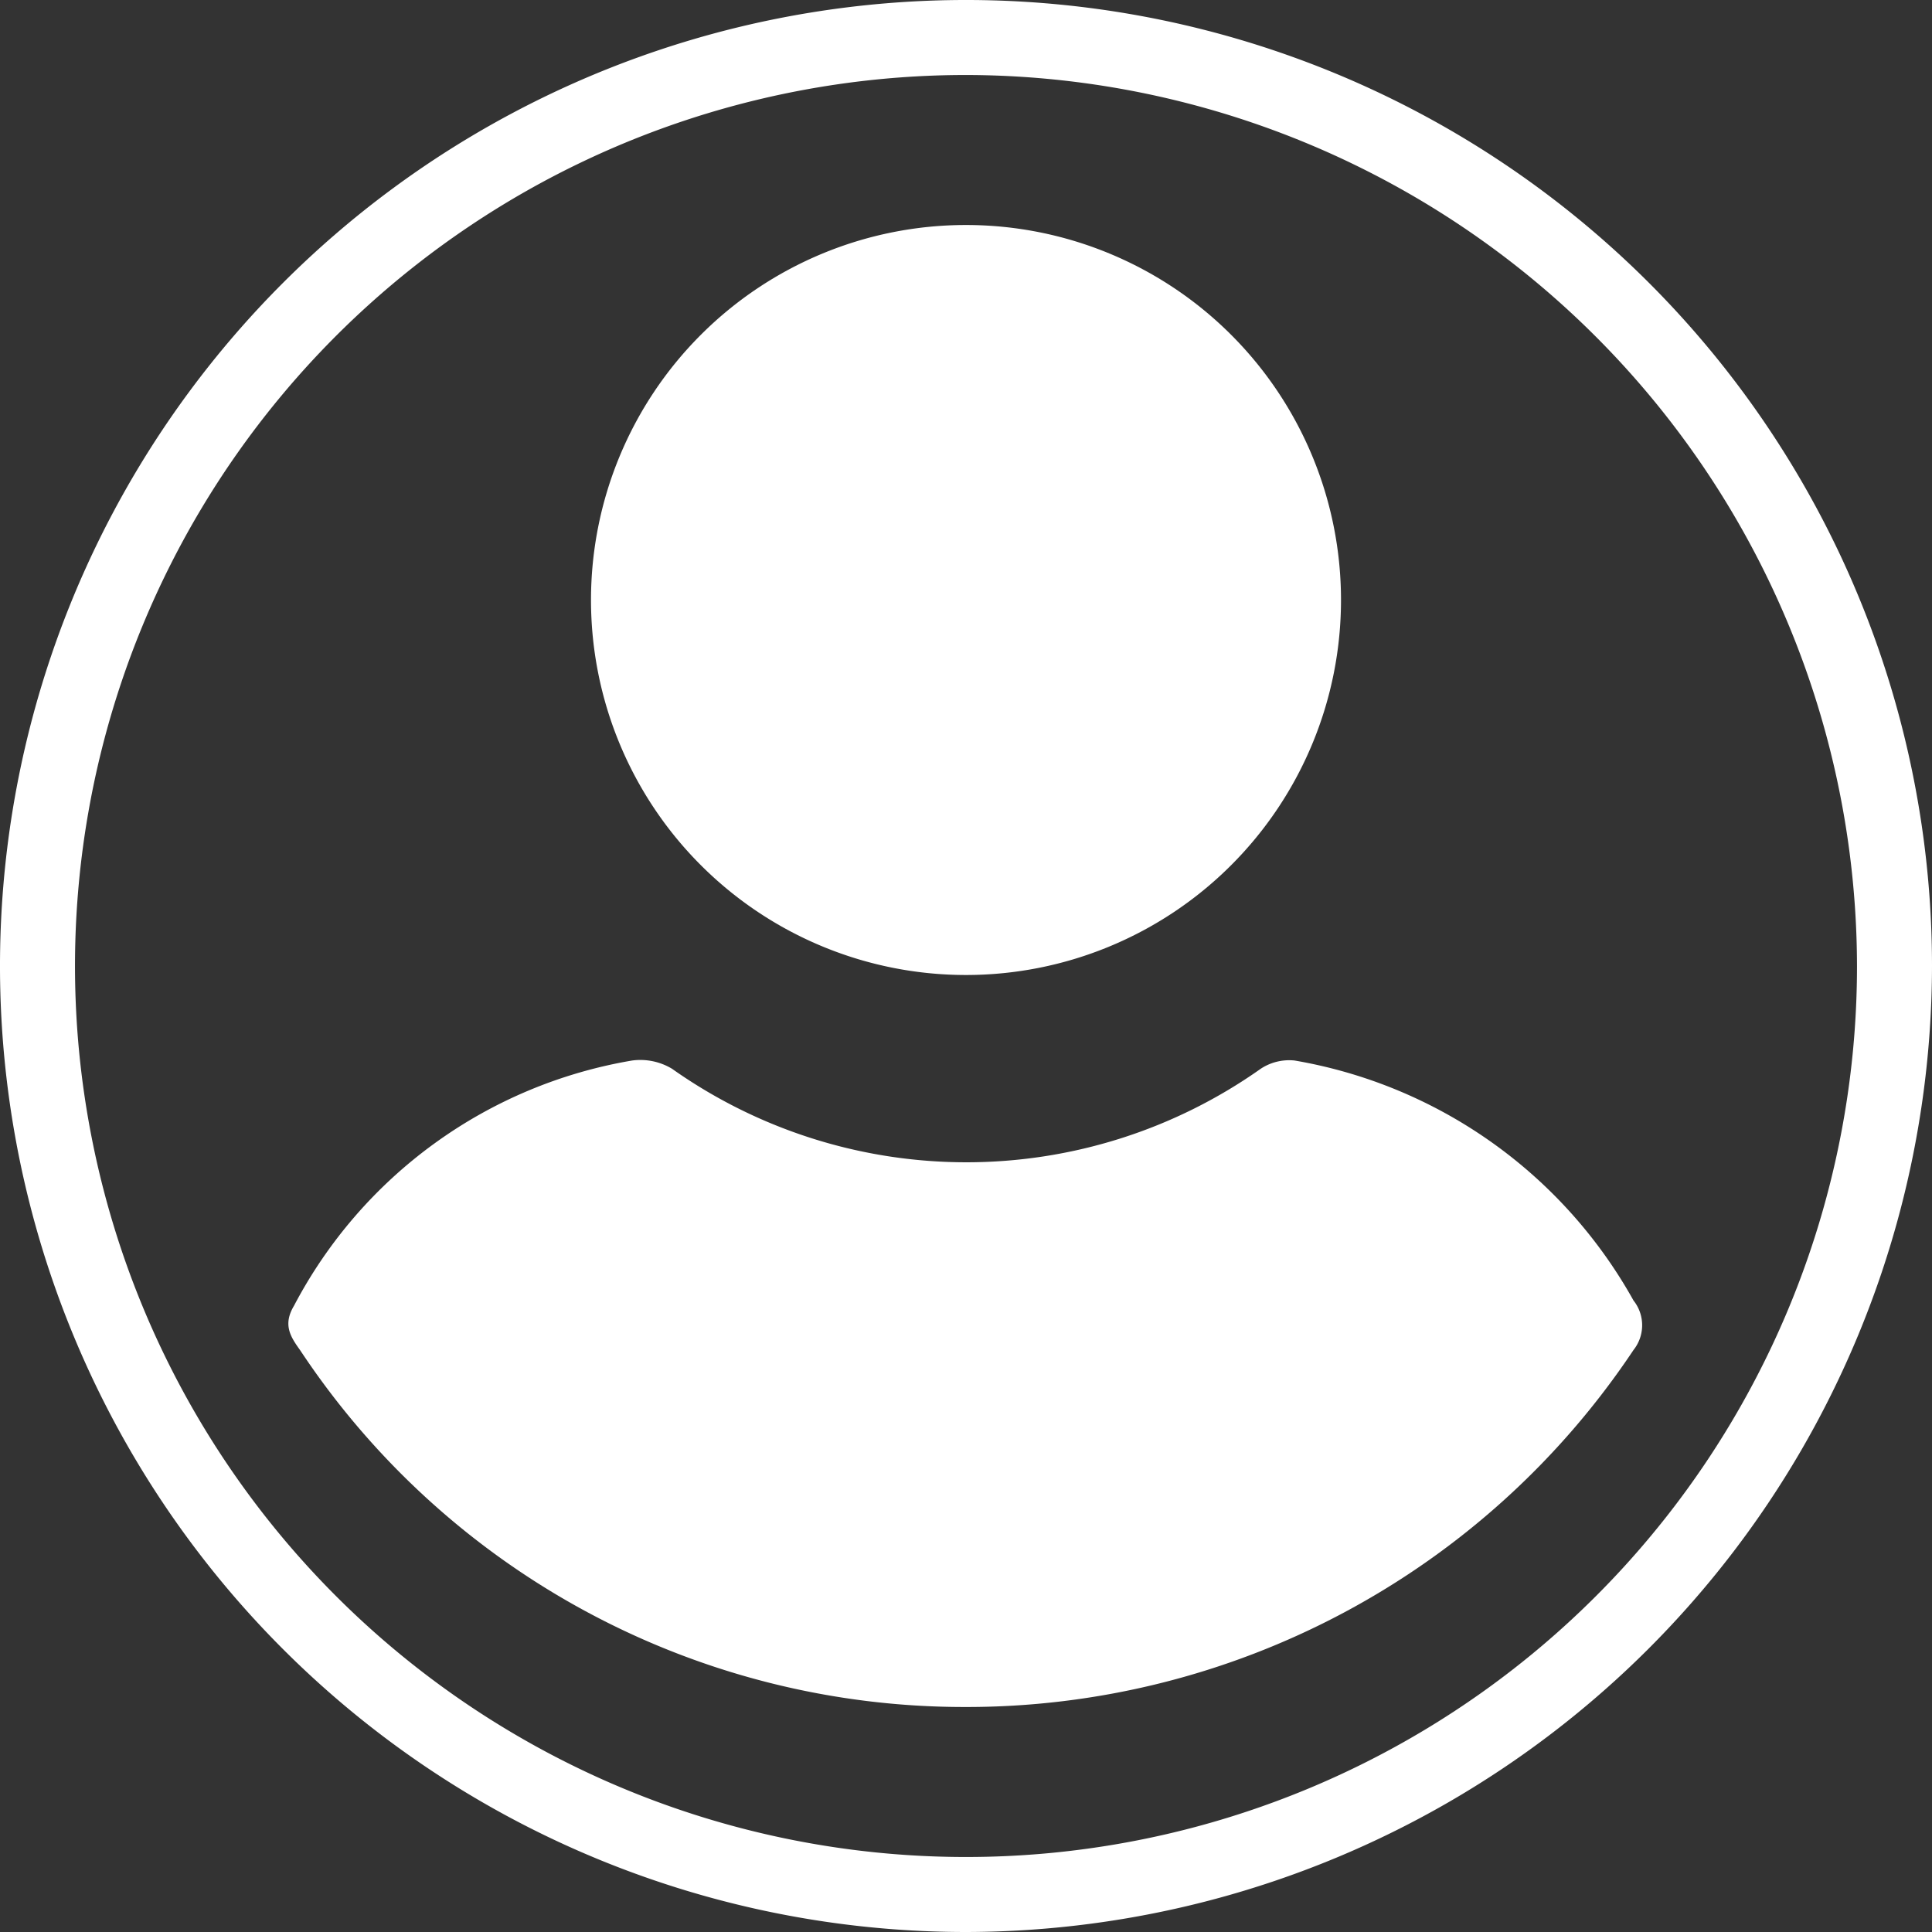 <svg xmlns="http://www.w3.org/2000/svg" viewBox="0 0 25.76 25.76"><rect x="0" y="0" width="25.76" height="25.76" fill="#333333" stroke="none"/><defs><style>.cls-1{fill:#fff;}</style></defs><title>avatar</title><g id="Layer_2" data-name="Layer 2"><g id="Layer_1-2" data-name="Layer 1"><path class="cls-1" d="M12.88,25.76A12.88,12.88,0,1,1,25.76,12.88,12.9,12.9,0,0,1,12.88,25.76ZM12.88,1A11.88,11.88,0,1,0,24.76,12.88,11.9,11.9,0,0,0,12.88,1Z"/><path class="cls-1" d="M12.86,22.76A10.62,10.62,0,0,1,4,18c-.13-.18-.23-.34-.08-.59a6.27,6.27,0,0,1,4.51-3.27.82.82,0,0,1,.53.11,6.8,6.8,0,0,0,7.85,0,.69.69,0,0,1,.45-.11,6.41,6.41,0,0,1,4.52,3.2.53.53,0,0,1,0,.66A10.69,10.69,0,0,1,12.86,22.76Z"/><path class="cls-1" d="M12.88,3a5,5,0,1,1-5,5A5,5,0,0,1,12.88,3Z"/></g></g></svg>